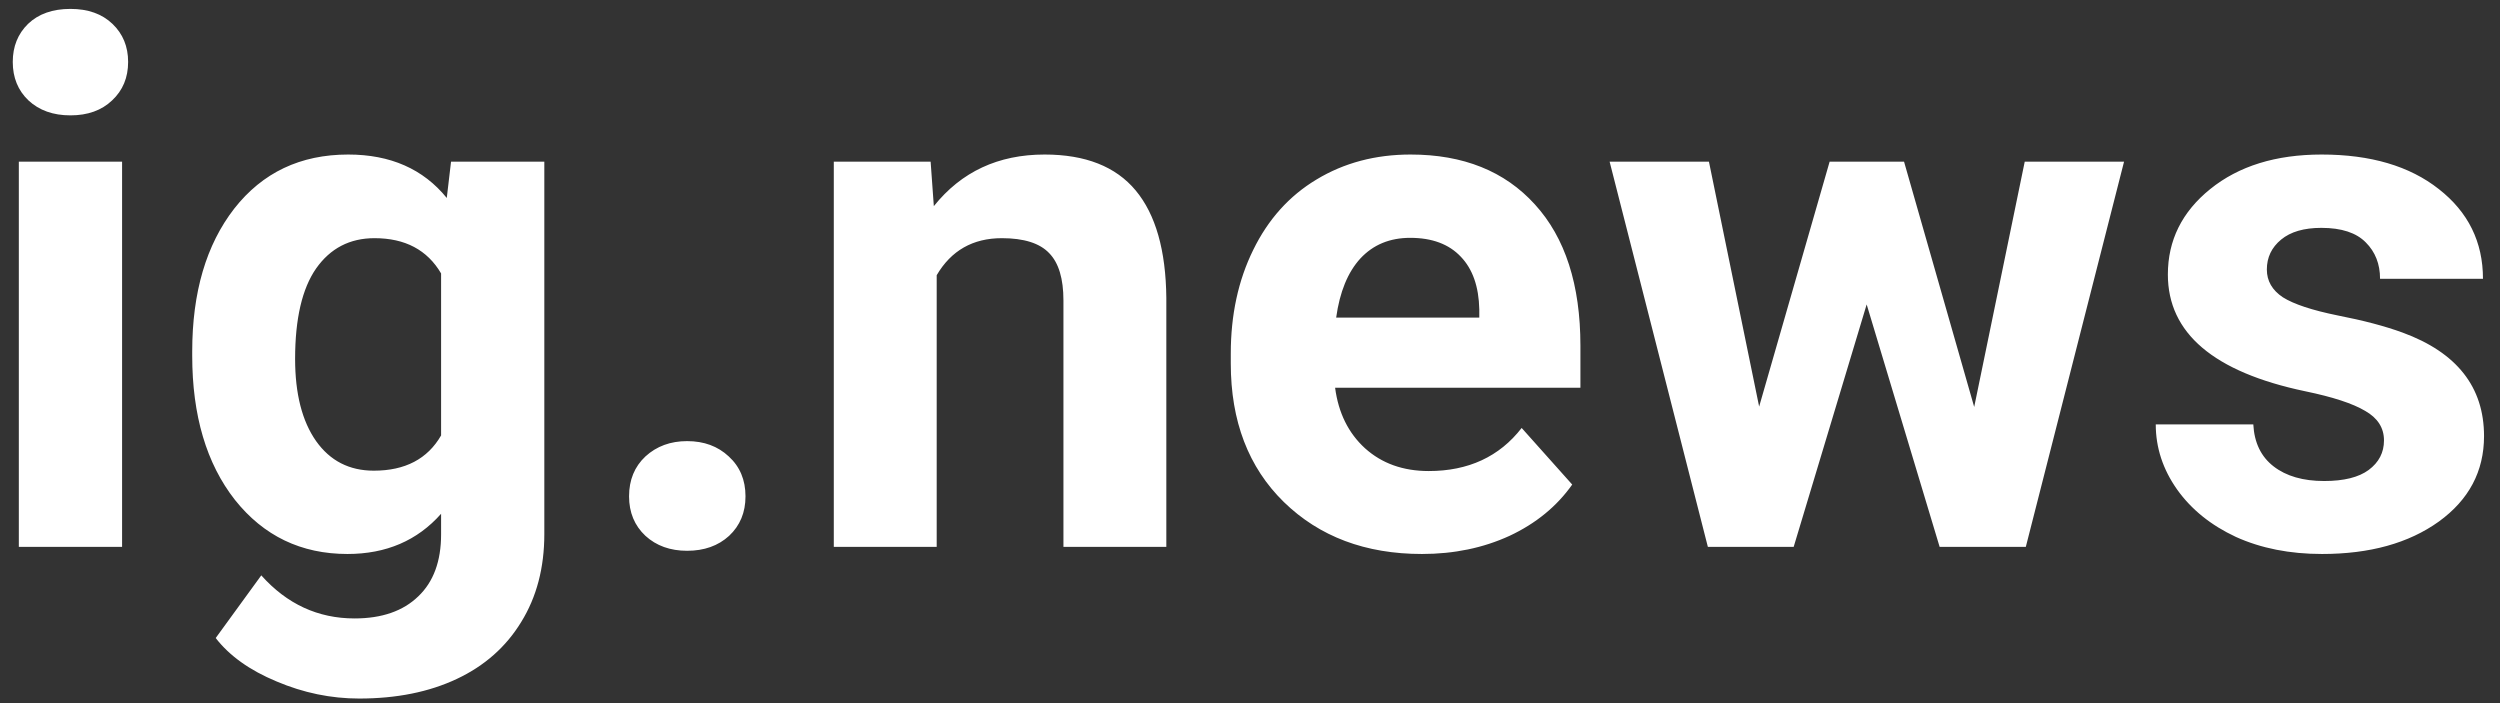<svg width="96" height="27" viewBox="0 0 96 27" fill="none" xmlns="http://www.w3.org/2000/svg">
<rect x="0" y="0" width="96" height="27" fill="#333333" stroke="none"/>
<path d="M4.688 21H0.723V6.207H4.688V21ZM0.49 2.379C0.49 1.786 0.686 1.299 1.078 0.916C1.479 0.533 2.021 0.342 2.705 0.342C3.38 0.342 3.917 0.533 4.318 0.916C4.719 1.299 4.92 1.786 4.92 2.379C4.92 2.98 4.715 3.473 4.305 3.855C3.904 4.238 3.37 4.43 2.705 4.43C2.04 4.43 1.502 4.238 1.092 3.855C0.691 3.473 0.49 2.98 0.49 2.379ZM7.381 13.494C7.381 11.225 7.919 9.397 8.994 8.012C10.079 6.626 11.537 5.934 13.369 5.934C14.992 5.934 16.254 6.49 17.156 7.602L17.32 6.207H20.902V20.508C20.902 21.802 20.606 22.928 20.014 23.885C19.43 24.842 18.605 25.571 17.539 26.072C16.473 26.574 15.224 26.824 13.793 26.824C12.708 26.824 11.651 26.605 10.621 26.168C9.591 25.74 8.812 25.184 8.283 24.5L10.033 22.094C11.018 23.197 12.212 23.748 13.615 23.748C14.663 23.748 15.479 23.465 16.062 22.9C16.646 22.344 16.938 21.551 16.938 20.521V19.729C16.026 20.759 14.828 21.273 13.342 21.273C11.565 21.273 10.124 20.581 9.021 19.195C7.928 17.801 7.381 15.955 7.381 13.658V13.494ZM11.332 13.781C11.332 15.121 11.601 16.174 12.139 16.939C12.676 17.696 13.415 18.074 14.354 18.074C15.557 18.074 16.418 17.623 16.938 16.721V10.5C16.409 9.598 15.557 9.146 14.381 9.146C13.433 9.146 12.685 9.534 12.139 10.309C11.601 11.083 11.332 12.241 11.332 13.781ZM24.156 19.059C24.156 18.43 24.366 17.919 24.785 17.527C25.213 17.135 25.747 16.939 26.385 16.939C27.032 16.939 27.565 17.135 27.984 17.527C28.413 17.919 28.627 18.43 28.627 19.059C28.627 19.678 28.417 20.184 27.998 20.576C27.579 20.959 27.041 21.15 26.385 21.15C25.738 21.15 25.204 20.959 24.785 20.576C24.366 20.184 24.156 19.678 24.156 19.059ZM35.736 6.207L35.859 7.916C36.917 6.594 38.334 5.934 40.111 5.934C41.679 5.934 42.846 6.394 43.611 7.314C44.377 8.235 44.769 9.611 44.787 11.443V21H40.836V11.539C40.836 10.7 40.654 10.094 40.289 9.721C39.925 9.338 39.318 9.146 38.471 9.146C37.359 9.146 36.525 9.62 35.969 10.568V21H32.018V6.207H35.736ZM54.603 21.273C52.434 21.273 50.666 20.608 49.299 19.277C47.941 17.947 47.262 16.174 47.262 13.959V13.576C47.262 12.091 47.549 10.764 48.123 9.598C48.697 8.422 49.508 7.52 50.557 6.891C51.614 6.253 52.817 5.934 54.166 5.934C56.19 5.934 57.78 6.572 58.938 7.848C60.104 9.124 60.688 10.933 60.688 13.275V14.889H51.268C51.395 15.855 51.778 16.63 52.416 17.213C53.063 17.796 53.879 18.088 54.863 18.088C56.385 18.088 57.575 17.537 58.432 16.434L60.373 18.607C59.781 19.446 58.978 20.102 57.967 20.576C56.955 21.041 55.834 21.273 54.603 21.273ZM54.152 9.133C53.368 9.133 52.73 9.397 52.238 9.926C51.755 10.454 51.445 11.211 51.309 12.195H56.805V11.881C56.786 11.006 56.55 10.331 56.094 9.857C55.638 9.374 54.991 9.133 54.152 9.133ZM75.809 15.627L77.75 6.207H81.564L77.791 21H74.482L71.68 11.69L68.877 21H65.582L61.809 6.207H65.623L67.551 15.613L70.258 6.207H73.115L75.809 15.627ZM91.545 16.912C91.545 16.429 91.303 16.051 90.82 15.777C90.346 15.495 89.581 15.244 88.523 15.025C85.005 14.287 83.246 12.792 83.246 10.541C83.246 9.229 83.788 8.135 84.873 7.26C85.967 6.376 87.393 5.934 89.152 5.934C91.03 5.934 92.529 6.376 93.65 7.26C94.781 8.144 95.346 9.292 95.346 10.705H91.394C91.394 10.14 91.212 9.675 90.848 9.311C90.483 8.937 89.913 8.75 89.139 8.75C88.473 8.75 87.958 8.9 87.594 9.201C87.229 9.502 87.047 9.885 87.047 10.35C87.047 10.787 87.252 11.143 87.662 11.416C88.081 11.68 88.783 11.913 89.768 12.113C90.752 12.305 91.581 12.523 92.256 12.77C94.343 13.535 95.387 14.861 95.387 16.748C95.387 18.097 94.808 19.191 93.65 20.029C92.493 20.859 90.998 21.273 89.166 21.273C87.926 21.273 86.824 21.055 85.857 20.617C84.9 20.171 84.148 19.564 83.602 18.799C83.055 18.024 82.781 17.19 82.781 16.297H86.527C86.564 16.999 86.824 17.537 87.307 17.91C87.79 18.284 88.437 18.471 89.248 18.471C90.005 18.471 90.574 18.329 90.957 18.047C91.349 17.755 91.545 17.377 91.545 16.912Z" fill="white"/>
</svg>
